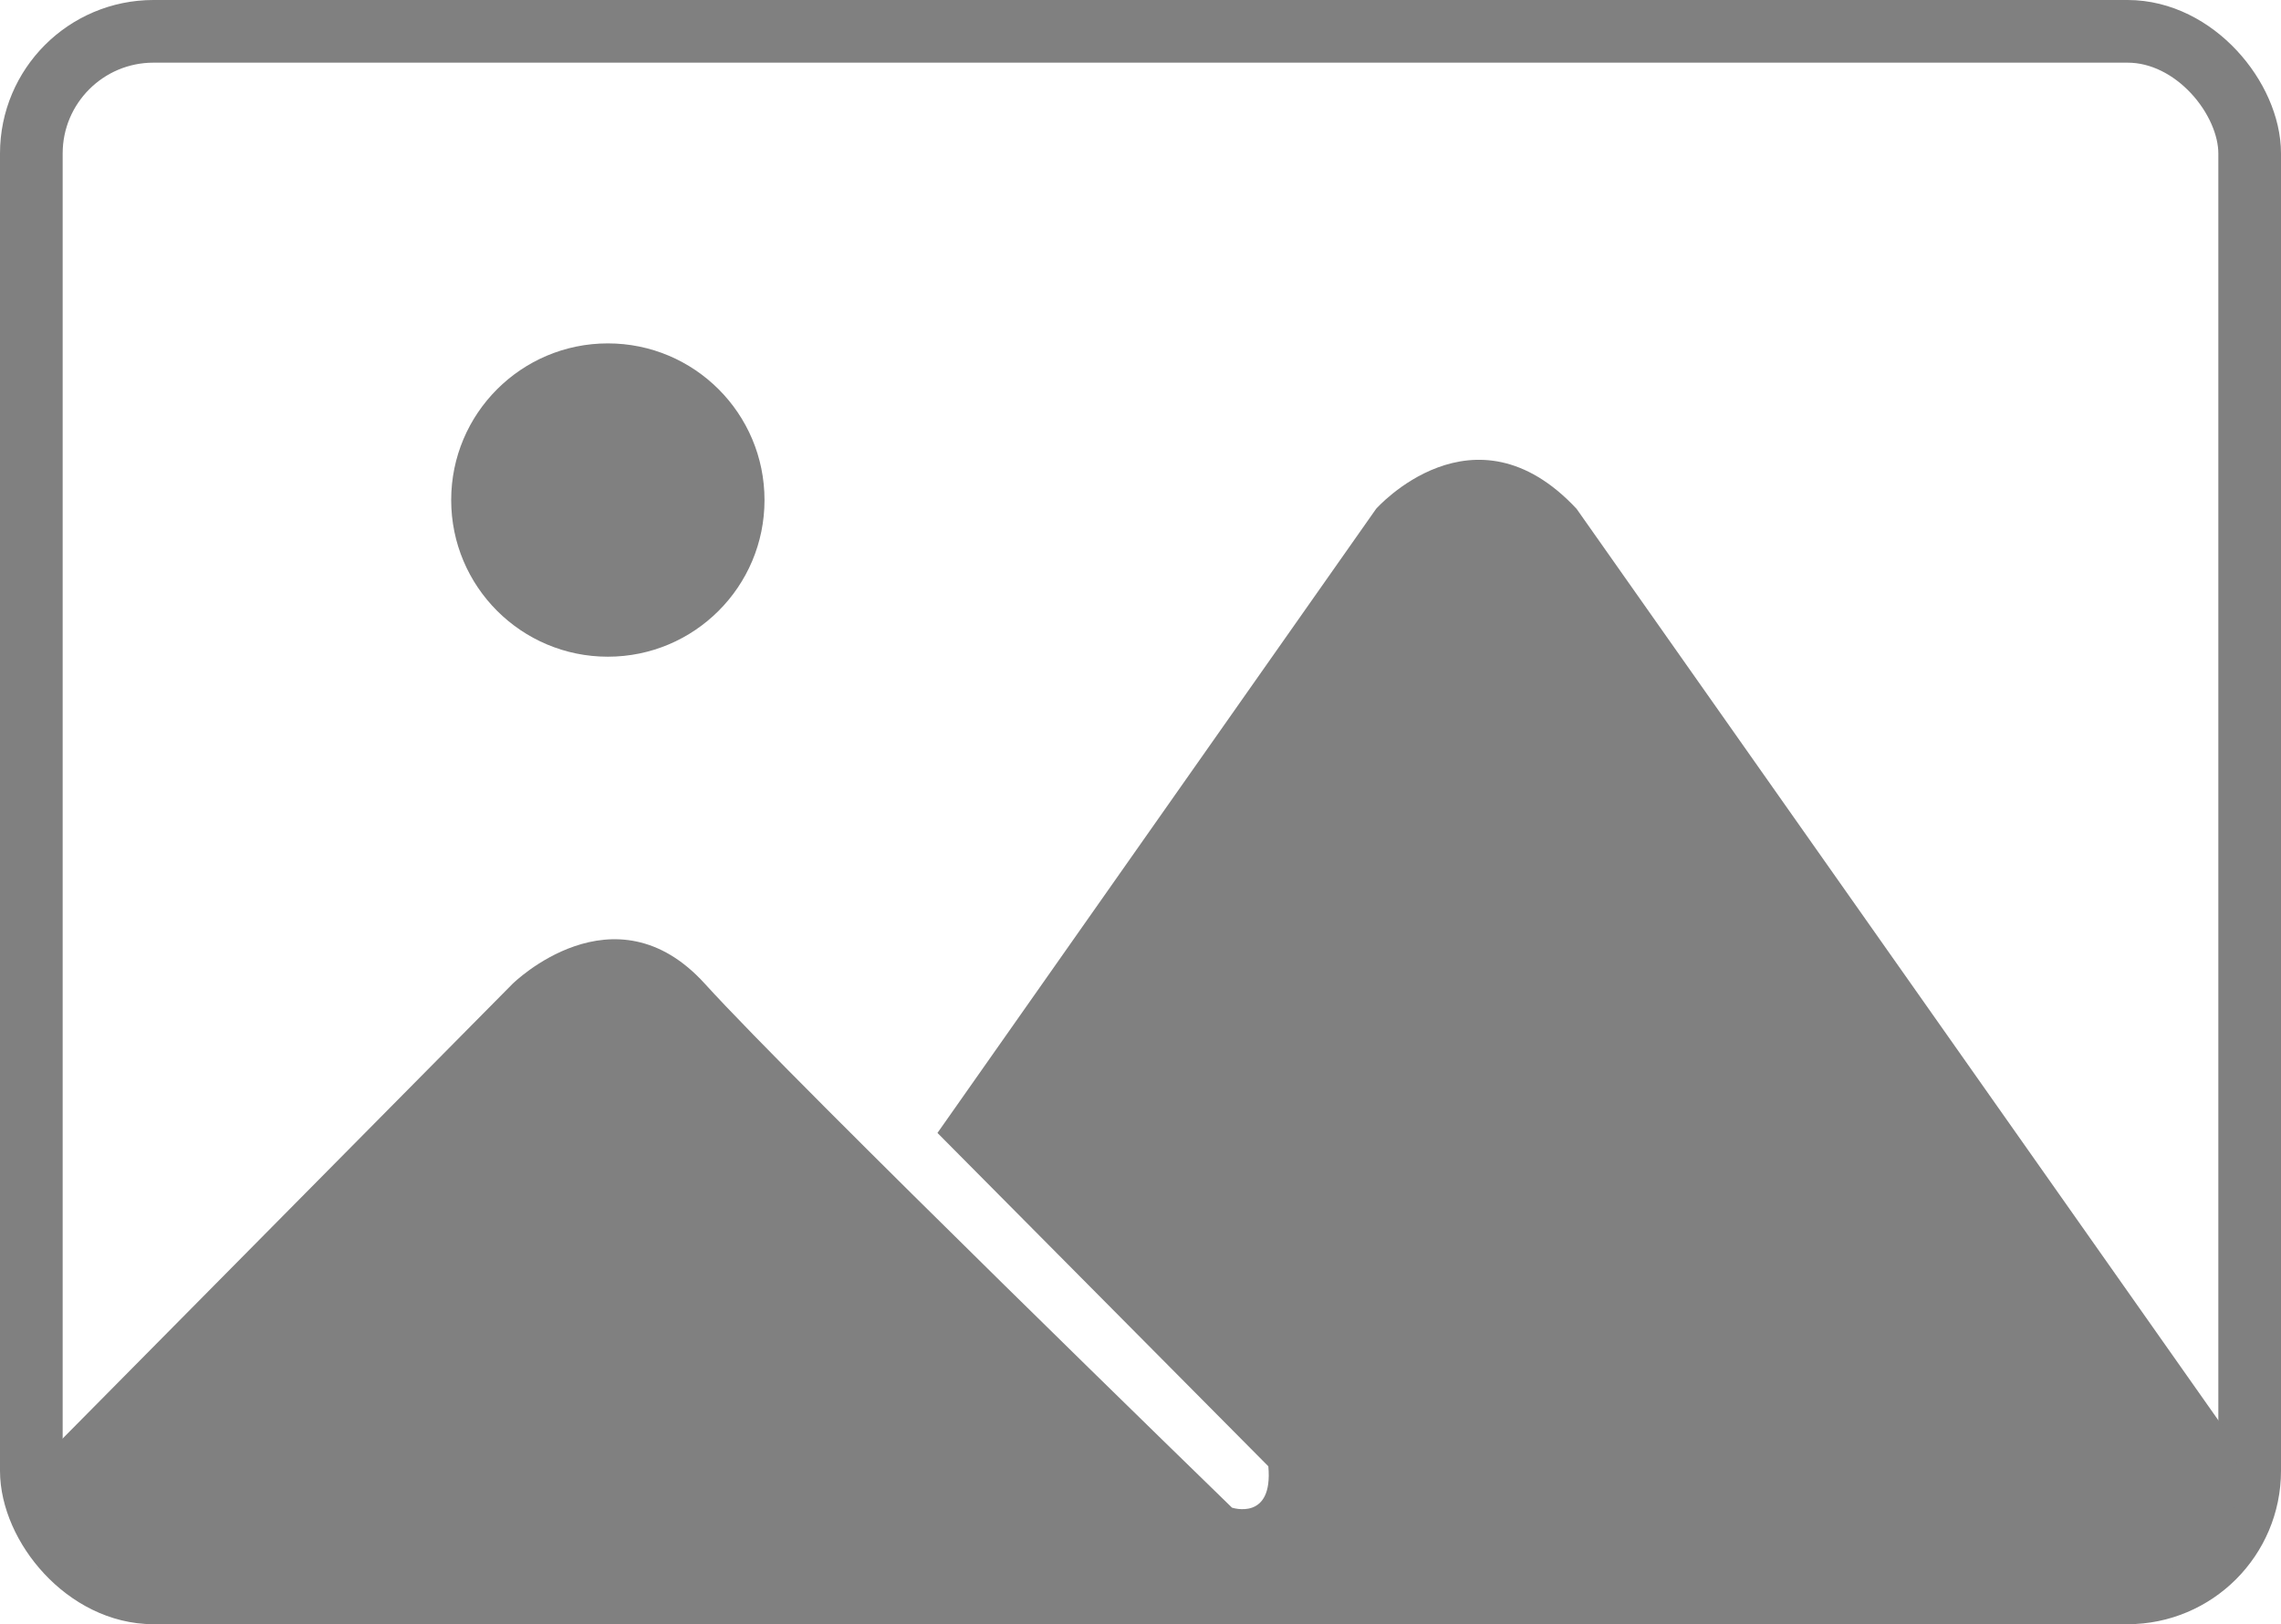 <?xml version="1.0" encoding="UTF-8"?>
<svg id="Layer_2" xmlns="http://www.w3.org/2000/svg" viewBox="0 0 910 648">
  <defs>
    <style>
      .cls-1 {
        fill: none;
        stroke: gray;
        stroke-miterlimit: 10;
        stroke-width: 25px;
      }

      .cls-2 {
        fill: gray;
      }
    </style>
  </defs>
  <rect class="cls-1" x="12.5" y="12.5" width="885" height="623" rx="48.73" ry="48.73"/>
  <path class="cls-2" d="M16.5,582.5l188-190s40.45-40,76.72,0,210.28,209,210.28,209c0,0,16.5,5.5,14.5-16.5l-132-133,175-249s38.94-44,79.97,0l264.03,375-2.84,34.5-27.16,15.5H41.48l-15.48-16-9.5-16.31v-13.19Z"/>
  <circle class="cls-2" cx="242.5" cy="199.5" r="62.5"/>
</svg>